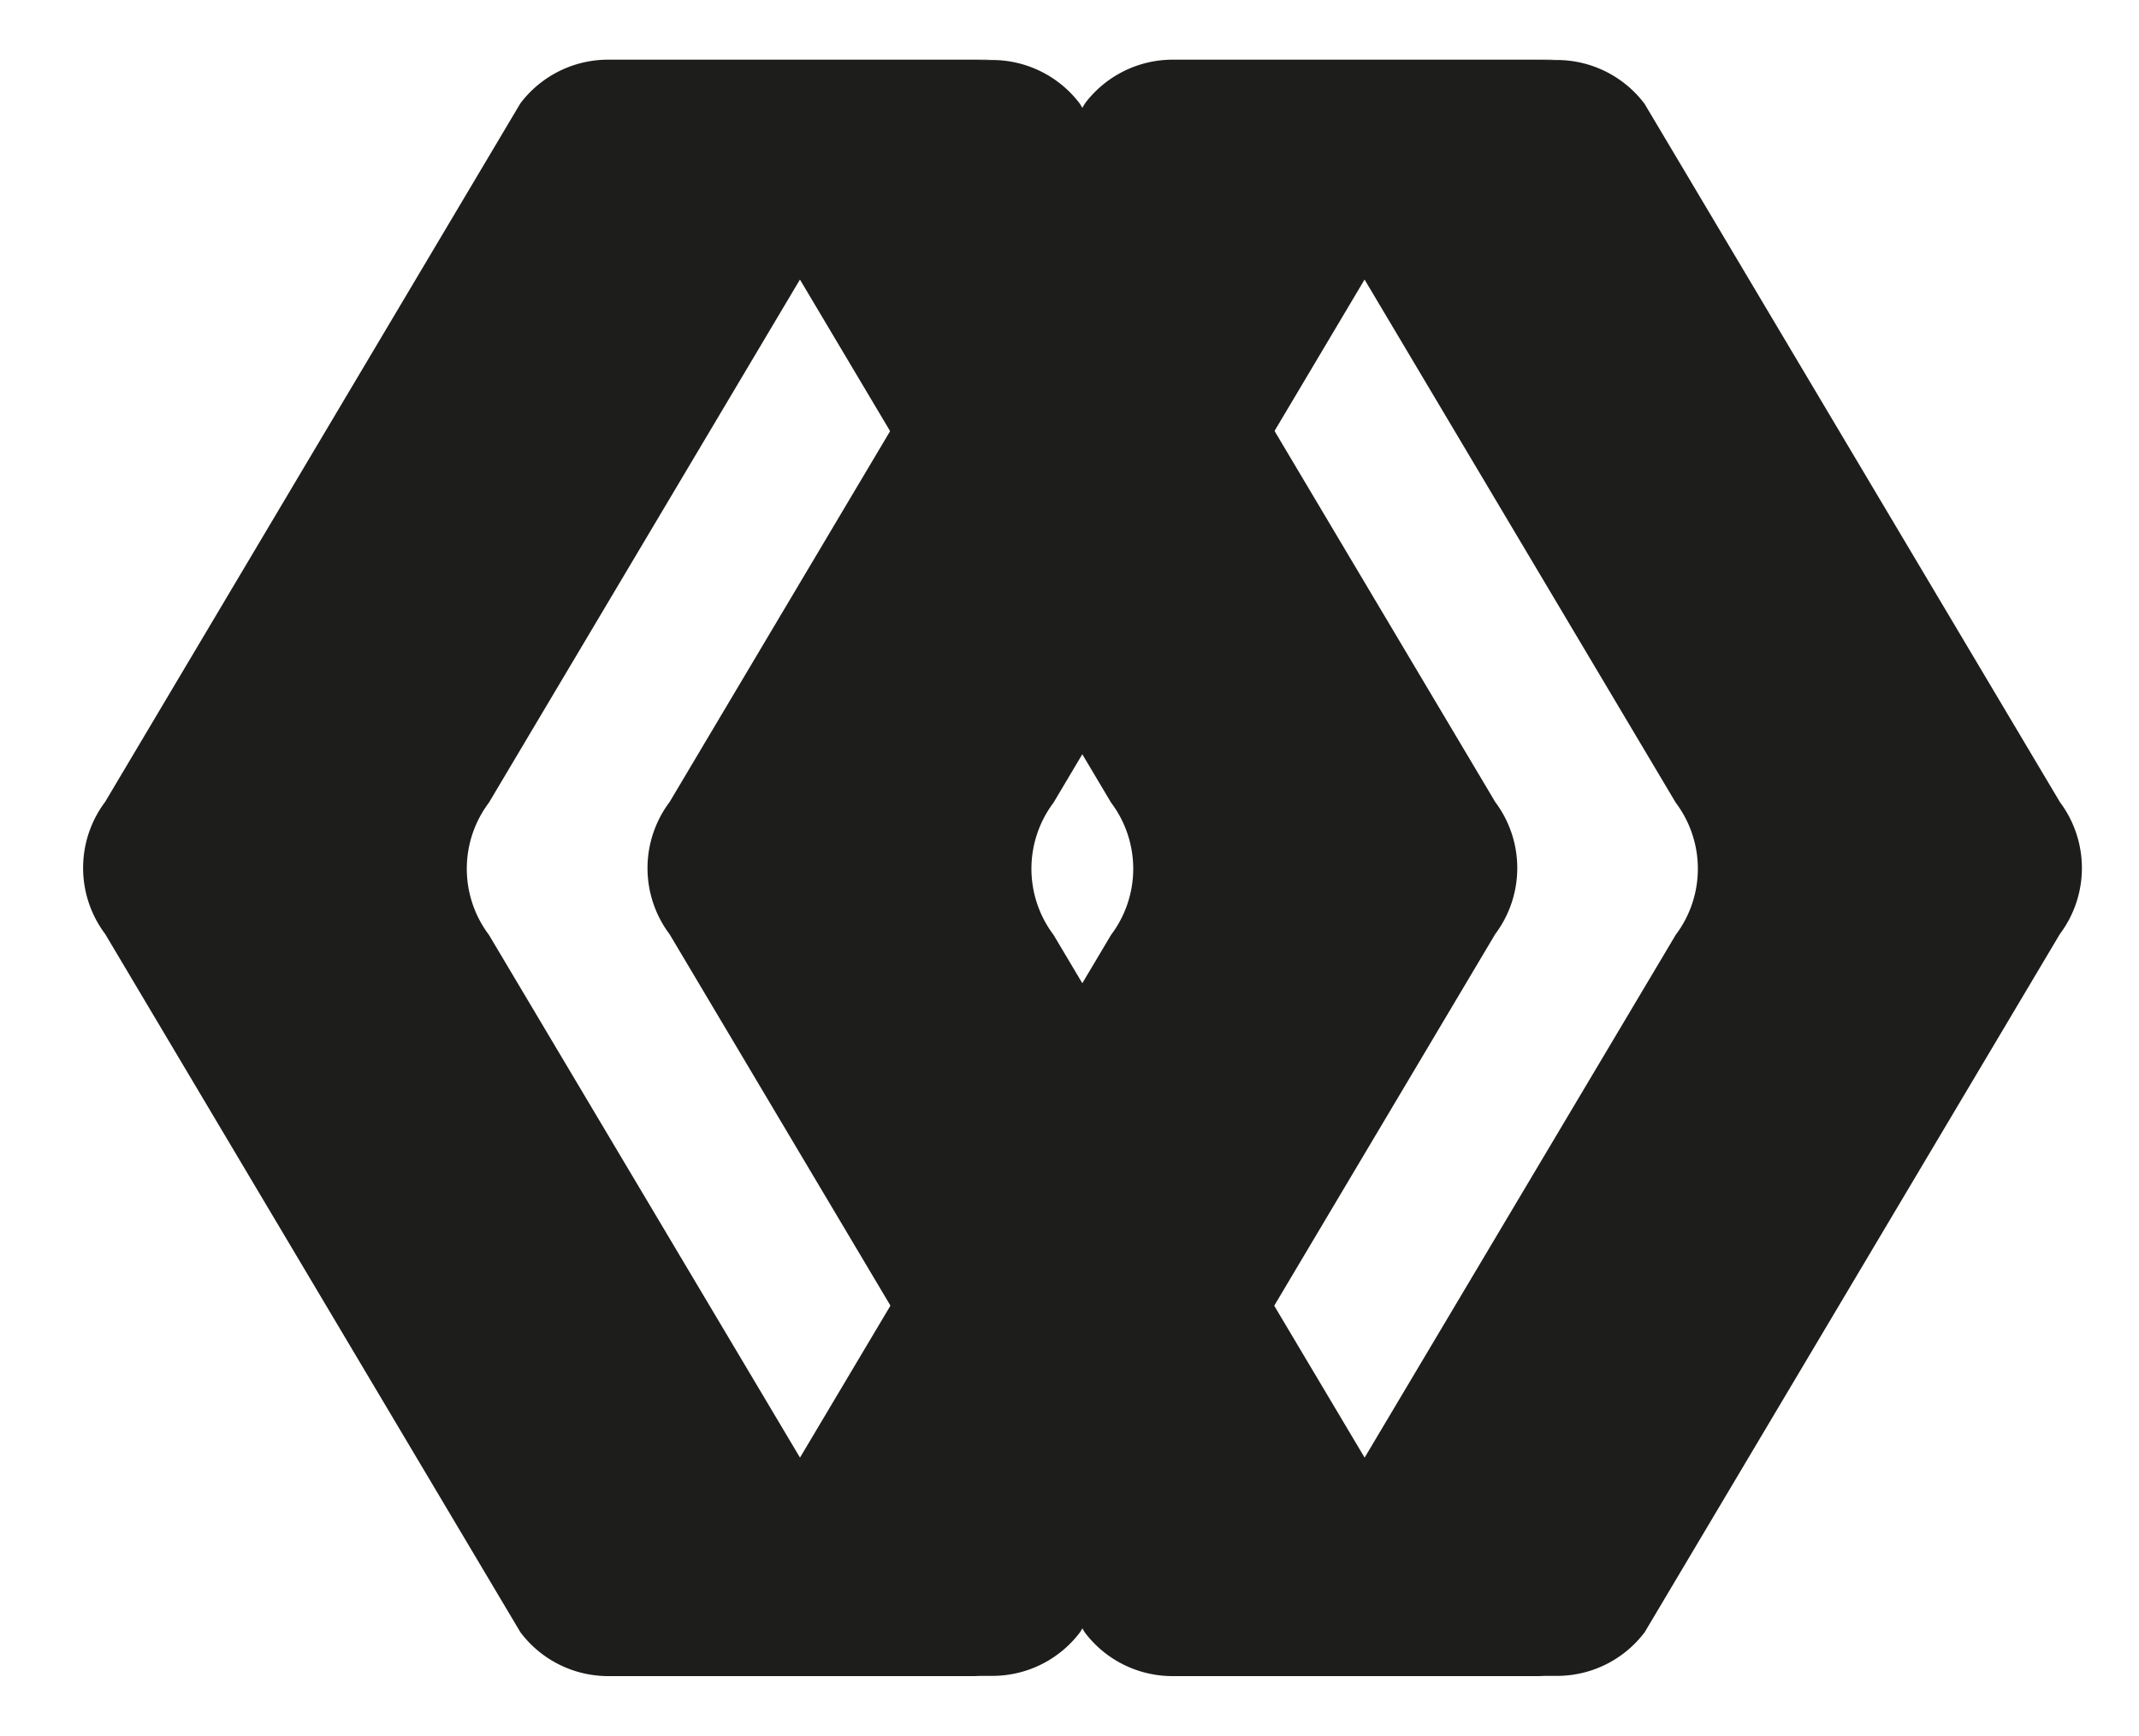<svg height="110.63mm" viewBox="0 0 386.41 313.59" width="136.32mm" xmlns="http://www.w3.org/2000/svg"><g fill="#1d1d1b"><path d="m270.12 168.73-75 126.12a19.83 19.83 0 0 1 -15.85 7.9h-67.4a19.75 19.75 0 0 0 13.8-7.75l18.85-31.68 56.2-94.44a19.83 19.83 0 0 0 0-23.88l-56.2-94.48-18.85-31.73a19.83 19.83 0 0 0 -15.84-7.9l34.69-.05h10.48 24.23a19.86 19.86 0 0 1 15.85 7.9l8.19 13.76 66.86 112.41a19.85 19.85 0 0 1 -.01 23.82z"/><path d="m179.23 10.78a20 20 0 0 0 -15.86 8l-75.05 126.22a19.85 19.85 0 0 0 0 23.88l75.05 126.12a19.75 19.75 0 0 0 13.84 7.79h-67.4a19.83 19.83 0 0 1 -15.81-7.94l-75-126.12a19.87 19.87 0 0 1 0-23.88l75-126.17a19.86 19.86 0 0 1 15.85-7.9z"/><path d="m372.12 168.73-75 126.12a19.83 19.83 0 0 1 -15.85 7.9h-67.4a19.75 19.75 0 0 0 13.8-7.75l18.85-31.68 56.2-94.44a19.83 19.83 0 0 0 0-23.88l-56.2-94.48-18.85-31.73a19.83 19.83 0 0 0 -15.84-7.9l34.69-.05h10.48 24.23a19.86 19.86 0 0 1 15.85 7.9l8.19 13.76 66.86 112.41a19.85 19.85 0 0 1 -.01 23.82z"/><path d="m281.23 10.78a20 20 0 0 0 -15.86 8l-75.05 126.22a19.85 19.85 0 0 0 0 23.88l75.05 126.12a19.75 19.75 0 0 0 13.84 7.79h-67.4a19.83 19.83 0 0 1 -15.85-7.9l-75-126.12a19.87 19.87 0 0 1 0-23.88l75.04-126.21a19.86 19.86 0 0 1 15.85-7.9z"/></g></svg>